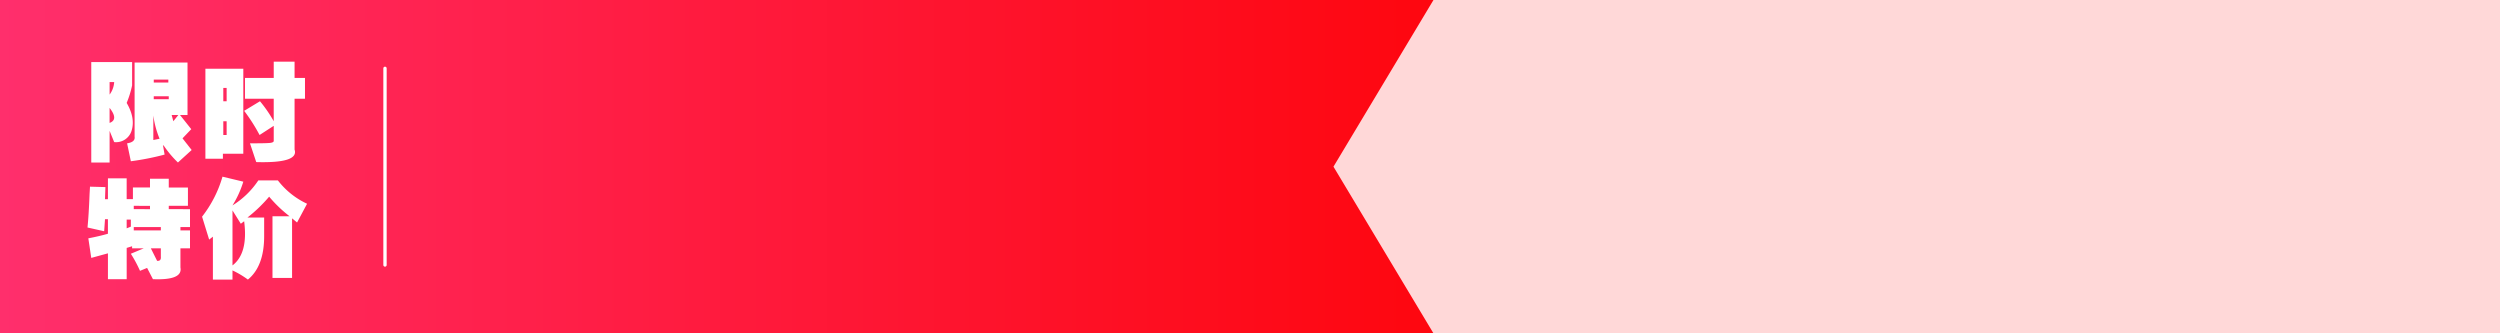 <svg xmlns="http://www.w3.org/2000/svg" xmlns:xlink="http://www.w3.org/1999/xlink" width="750" height="100" viewBox="0 0 750 100">
  <rect x="0" y="0" width="750" height="100" fill="#333333" stroke="none"/>
  <defs>
    <linearGradient id="linear-gradient" x1="1.071" y1="0.5" x2="0" y2="0.5" gradientUnits="objectBoundingBox">
      <stop offset="0" stop-color="#fe0000"/>
      <stop offset="1" stop-color="#ff2f6d"/>
    </linearGradient>
  </defs>
  <g id="组_3445" data-name="组 3445" transform="translate(1263 -8156)">
    <path id="路径_795" data-name="路径 795" d="M0,0H463V100H0Z" transform="translate(-1263 8156)" fill="url(#linear-gradient)"/>
    <path id="路径_791" data-name="路径 791" d="M25.042,0H345V100H25.042l-30-50Z" transform="translate(-858 8156)" fill="#ffd8d8"/>
    <path id="路径_794" data-name="路径 794" d="M-19.37-26.375v7A29.47,29.47,0,0,1-21-14.125q2.625,4.5,1.5,8.25a4.865,4.865,0,0,1-5.25,3.5L-26.12-5.75v9.5h-5.5V-26.375Zm.75.125H-2.745V-10.5H-5L-1.62-6.25-4.245-3.5Q-3.37-2.375-1.5,0L-5.62,3.75A31.024,31.024,0,0,1-9.745-1.125L-10.12-1.5l.5,2.875a79.421,79.421,0,0,1-10.125,2L-20.87-2q2.5-.375,2.25-2ZM-8.5-21.125H-12.87v.875H-8.5Zm-16.25.75H-26.12v3.75A6.946,6.946,0,0,0-24.745-20.375Zm11.875,4.25v.875h4.5v-.875Zm-13.25,3.5v4.5Q-23.37-9.125-26.12-12.625ZM-5.5-10.5h-2L-7-8.625Zm-7.5.125V-3l1.875-.375A27.356,27.356,0,0,1-13-10.375Zm21.99-8.25h-1v4h1Zm-1,10V-4.5h1V-8.625Zm6,9.75H7.87v1.5H2.62v-27H13.995Zm9.125-9.75v-6.75H14.495v-6.25H23.12V-26.5h6.25v4.875h3.125v6.25H29.37V-.125Q30.745,4,17.87,3.625L15.995-2q5,0,6-.125,1.25-.125,1.125-.75V-7.25L18.87-4.5a52.5,52.5,0,0,0-4.625-7.25l4.75-2.875A39.57,39.57,0,0,1,23.12-8.625ZM-26.62,8.5H-21v6.25h1.875v-3.5H-14V8.625H-8.37V11.25h5.75v5.5H-8.37v1H-2v5.375H-4.87v1H-2V29.5H-4.87v5.75q.75,3.875-8.25,3.5l-1.75-3.375L-17,36.25a38.891,38.891,0,0,0-2.75-5.125L-15.87,29.5h-3.5v-.625l-1.625.5V38.75H-26.62V31q-1.375.375-5,1.375L-32.5,26.5q3.25-.625,5.875-1.375V20.75H-27.5l-.25,3.625-5-1.125q.375-3.625.625-10.125L-32,11l4.625.125L-27.5,14.75h.875Zm7.75,8.25v1H-14v-1Zm-.875,4.125H-21V23.5l1.25-.5Zm.875,2.25v1h8.125v-1Zm8.125,6.375h-3l1.875,3.75q1.25.125,1.125-1.25ZM7.745,8l6.25,1.5a29.9,29.9,0,0,1-3.25,7.125,25.3,25.3,0,0,0,7.75-7.5H24.37a23.557,23.557,0,0,0,8.75,7l-3,5.625-1.5-1.25V38.375H22.745v-18.5H27.87A38.828,38.828,0,0,1,21.745,14a44.216,44.216,0,0,1-6.5,6.25h5v5.625q0,9-4.875,13a26.617,26.617,0,0,0-4.625-2.75v2.75H4.87V26l-1.125.875L1.62,20A35.342,35.342,0,0,0,7.745,8Zm6.5,13.375-1,.75-2.5-4v16.5Q15.495,31,14.245,21.375Z" transform="translate(-1204 8201)" fill="#fff"/>
    <line id="直线_250" data-name="直线 250" y2="59" transform="translate(-1147.5 8176.5)" fill="none" stroke="#fff" stroke-linecap="round" stroke-width="1"/>
  </g>
</svg>
